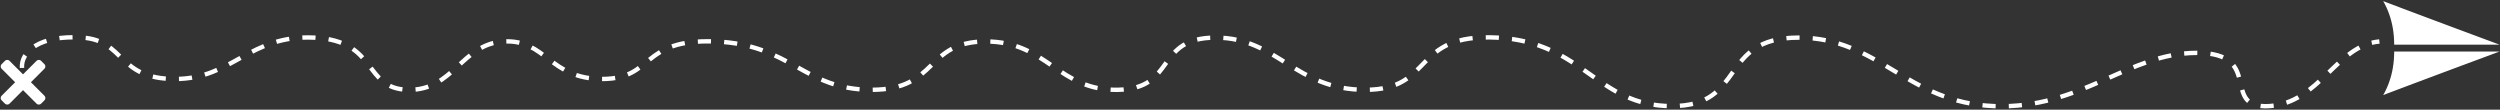 <svg xmlns="http://www.w3.org/2000/svg" viewBox="0 0 1140 50">
  <rect x="0" y="0" width="1140" height="50" fill="#333333" stroke="none"/>
  <g fill="none" fill-rule="evenodd">
    <path fill="#FFF" d="M10.502 33.903l6.14-6.14a1.5 1.5 0 0 1 2.12 0l1.48 1.48a1.5 1.5 0 0 1 0 2.12l-6.14 6.14 6.14 6.138a1.5 1.5 0 0 1 0 2.122l-1.48 1.478a1.5 1.5 0 0 1-2.12 0l-6.14-6.139-6.139 6.14a1.5 1.5 0 0 1-2.12 0l-1.48-1.48a1.5 1.5 0 0 1 0-2.12l6.14-6.14-6.14-6.139a1.5 1.5 0 0 1 0-2.12l1.48-1.48a1.5 1.5 0 0 1 2.12 0l6.14 6.14zm1076.238 9.458c3.335-5.855 5.003-12.473 5.003-19.853h48.037c-25.504 9.468-43.184 16.086-53.04 19.853zm0-42.853c9.856 3.768 27.536 10.385 53.04 19.853h-48.037c0-7.38-1.668-13.998-5.003-19.853z"/>
    <path stroke="#FFF" stroke-dasharray="6" stroke-width="2" d="M10.02 30.97c-.5-7.429 8.113-15.157 27.603-13.818 19.49 1.34 15.74 18.864 42.166 18.864 26.427 0 33.803-20.237 63.401-18.864 29.598 1.374 22.08 23.374 42.88 23.797 20.8.423 24.283-20.959 43.63-22.037 19.348-1.079 20.709 17.104 44.857 17.104s17.104-18.493 51.69-17.104c34.587 1.389 40.342 22.037 71.142 22.037 30.801 0 24.108-22.037 52.186-22.037 28.077 0 32.898 22.493 60.082 22.037 27.183-.457 16.468-23.797 44.715-23.797 28.248 0 36.078 23.797 68.164 23.797s20.559-25.905 60.228-23.797c39.669 2.109 45.26 31.226 79.569 31.226 34.308 0 20.982-31.226 57.752-31.226s49.423 29.702 89.182 31.226c39.758 1.524 61.086-24.265 92.392-24.265 31.306 0 10.307 25.692 33.164 24.265 22.857-1.426 30.608-27.707 50.177-29.466"/>
  </g>
</svg>
